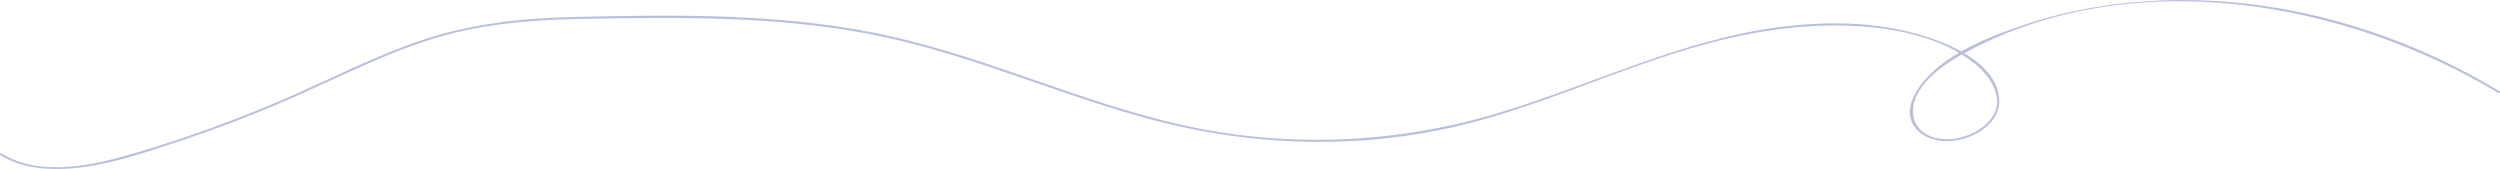 <svg xmlns="http://www.w3.org/2000/svg" width="2145" height="145" fill="none">
  <path fill="#BABFDE" d="M2143.64 79.853C2012.83 1 1832.29-31.212 1691.11 42.583c-16.71 8.735-33.51 18.777-43.89 34.582-11.16 17.008-6.91 37.505 15.83 41.654 16.44 3.006 36.65-4.62 46.07-18.08 11.4-16.301-1.26-35.054-14.56-45.933-29.85-24.41-73.96-31.823-111.93-32.849-39.44-1.049-78.92 5.14-116.83 15.252-78.57 20.957-151.36 58.638-231.55 74.574-80.57 16.018-163.94 12.387-243.155-8.357-77.382-20.261-150.513-53.464-228.764-70.884-84.865-18.894-173.674-17.857-260.291-16.419-43.761.73-87.412 3.948-129.349 16.76-38.923 11.893-75.226 30.068-112.104 46.675-37.404 16.855-75.777 31.659-114.909 44.377-33.62 10.926-69.334 22.866-105.367 20.838-14.183-.801-27.803-4.196-39.88-11.515-1.004-.601-.073-2.134.932-1.532 34.649 20.98 80.517 9.735 116.795-1.073 44.692-13.319 88.551-29.301 131.112-47.995 37.76-16.595 74.54-35.536 113.88-48.596 42.292-14.038 86.139-18.517 130.648-19.554 89.972-2.098 182.798-3.147 270.909 16.737 84.424 19.047 162.993 56.27 247.373 75.493 90.91 20.709 186.05 16.831 275.04-10.219 80.48-24.457 156.34-62.799 240.91-73.43 39.07-4.915 79.7-4.62 117.72 6.27 26.3 7.532 66.35 23.986 69.5 54.713 2.43 23.75-27.26 38.719-48.66 36.94-10.87-.908-22.48-6.636-26.51-16.95-4.43-11.315 1.96-23.632 8.99-32.519 20.53-25.942 57.81-40.263 88.87-50.623 37.2-12.376 76.49-18.882 115.79-20.52 82.04-3.418 164.26 15.252 237.93 49.645 18.17 8.486 35.8 17.962 52.91 28.276 1 .6.07 2.133-.93 1.532Z"/>
</svg>
